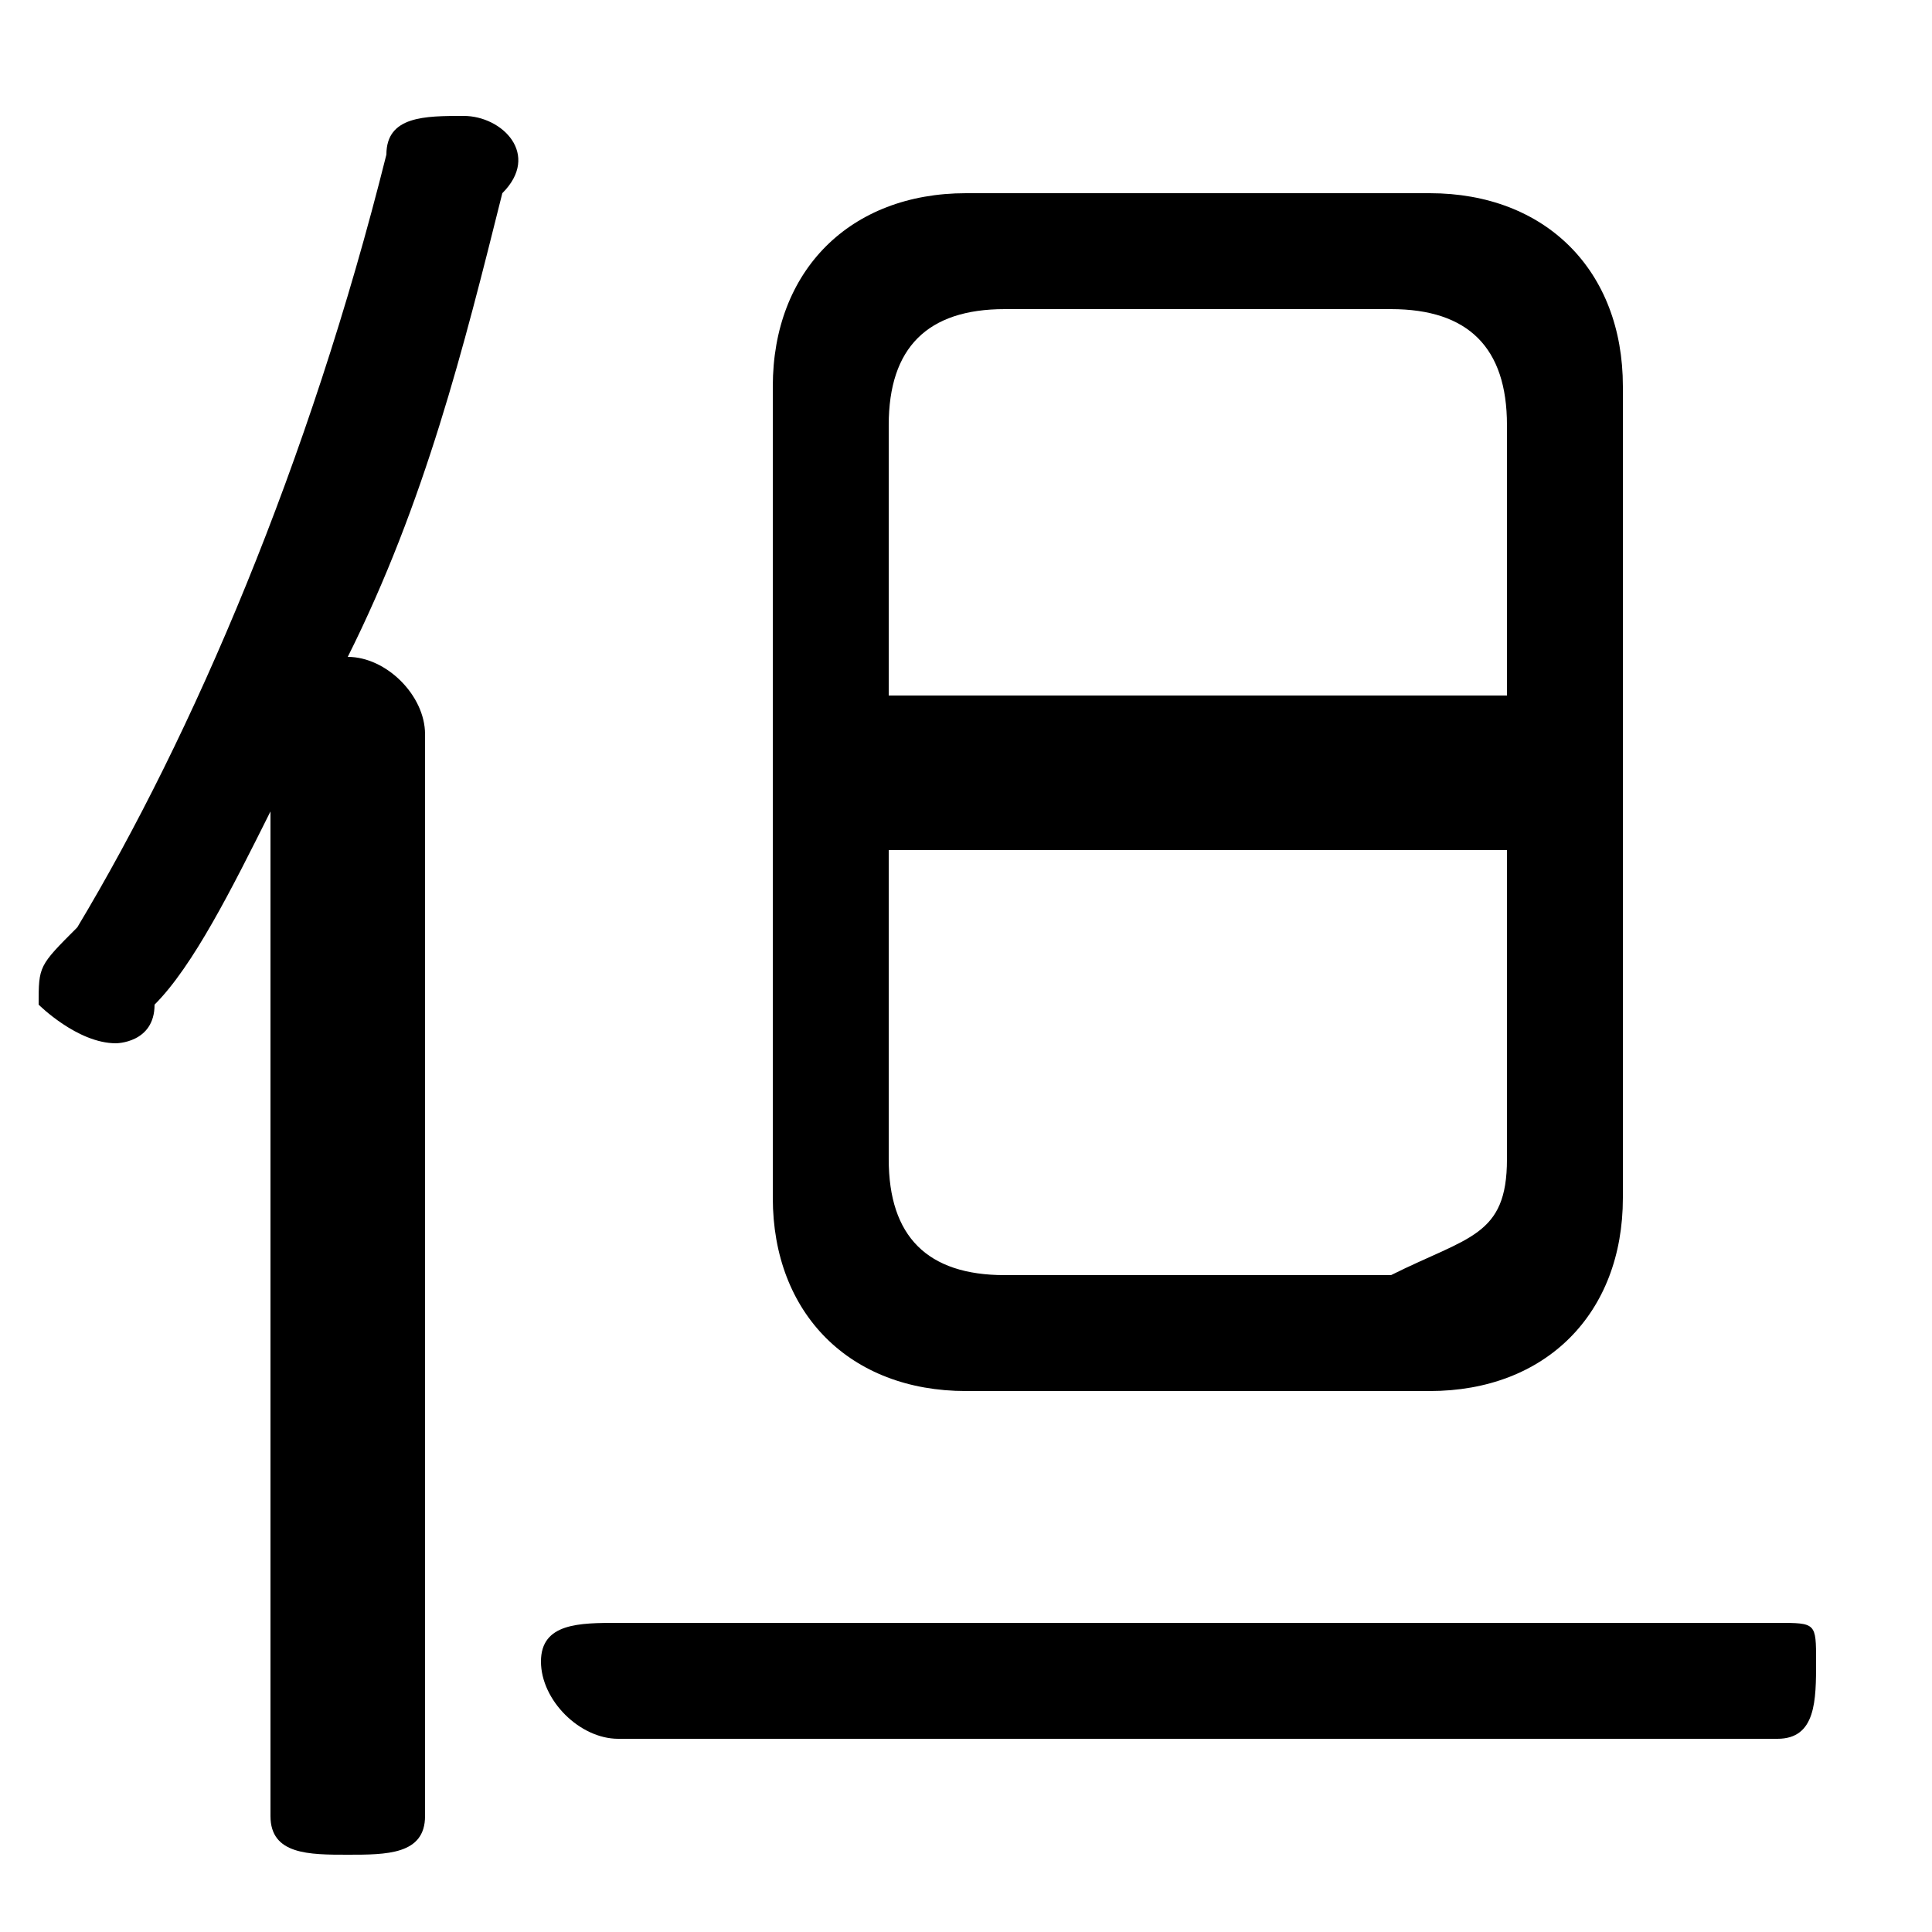<svg xmlns="http://www.w3.org/2000/svg" viewBox="0 -44.0 50.0 50.0">
    <rect x="0" y="-44.0" width="50.0" height="50.0" fill="#808080" stroke="none"/>
    <g transform="scale(1, -1)">
        <!-- ボディの枠 -->
        <rect x="0" y="-6.0" width="50.0" height="50.0"
            stroke="white" fill="white"/>
        <!-- グリフ座標系の原点 -->
        <circle cx="0" cy="0" r="5" fill="white"/>
        <!-- グリフのアウトライン -->
        <g style="fill:black;stroke:#000000;stroke-width:0;stroke-linecap:round;stroke-linejoin:round;">
        <path d="M 37.0 8.0 C 40.0 8.0 42.0 10.0 42.0 13.0 L 42.0 34.0 C 42.0 37.0 40.0 39.0 37.0 39.0 L 25.0 39.0 C 22.0 39.0 20.0 37.0 20.0 34.0 L 20.0 13.0 C 20.0 10.0 22.0 8.0 25.0 8.0 Z M 26.0 11.0 C 24.0 11.0 23.0 12.0 23.0 14.0 L 23.0 22.0 L 39.0 22.0 L 39.0 14.0 C 39.0 12.0 38.0 12.0 36.0 11.0 Z M 39.0 26.0 L 23.0 26.0 L 23.0 33.0 C 23.0 35.0 24.0 36.0 26.0 36.0 L 36.0 36.0 C 38.0 36.0 39.0 35.0 39.0 33.0 Z M 7.0 -3.0 C 7.0 -4.0 8.0 -4.0 9.0 -4.0 C 10.0 -4.0 11.0 -4.0 11.0 -3.0 L 11.0 25.0 C 11.0 26.0 10.0 27.0 9.0 27.0 C 11.0 31.0 12.0 35.0 13.0 39.0 C 14.0 40.0 13.0 41.0 12.0 41.0 C 11.0 41.0 10.0 41.0 10.0 40.0 C 8.0 32.0 5.0 25.0 2.0 20.0 C 1.0 19.0 1.0 19.0 1.0 18.0 C 1.0 18.0 2.0 17.0 3.0 17.0 C 3.0 17.0 4.0 17.0 4.0 18.0 C 5.0 19.0 6.0 21.0 7.0 23.0 Z M 46.0 -1.0 C 47.0 -1.0 47.0 -0.0 47.0 1.0 C 47.0 2.0 47.0 2.0 46.0 2.0 L 16.0 2.0 C 15.0 2.0 14.0 2.0 14.0 1.0 C 14.0 -0.0 15.0 -1.0 16.0 -1.0 Z"/>
    </g>
    </g>
</svg>

